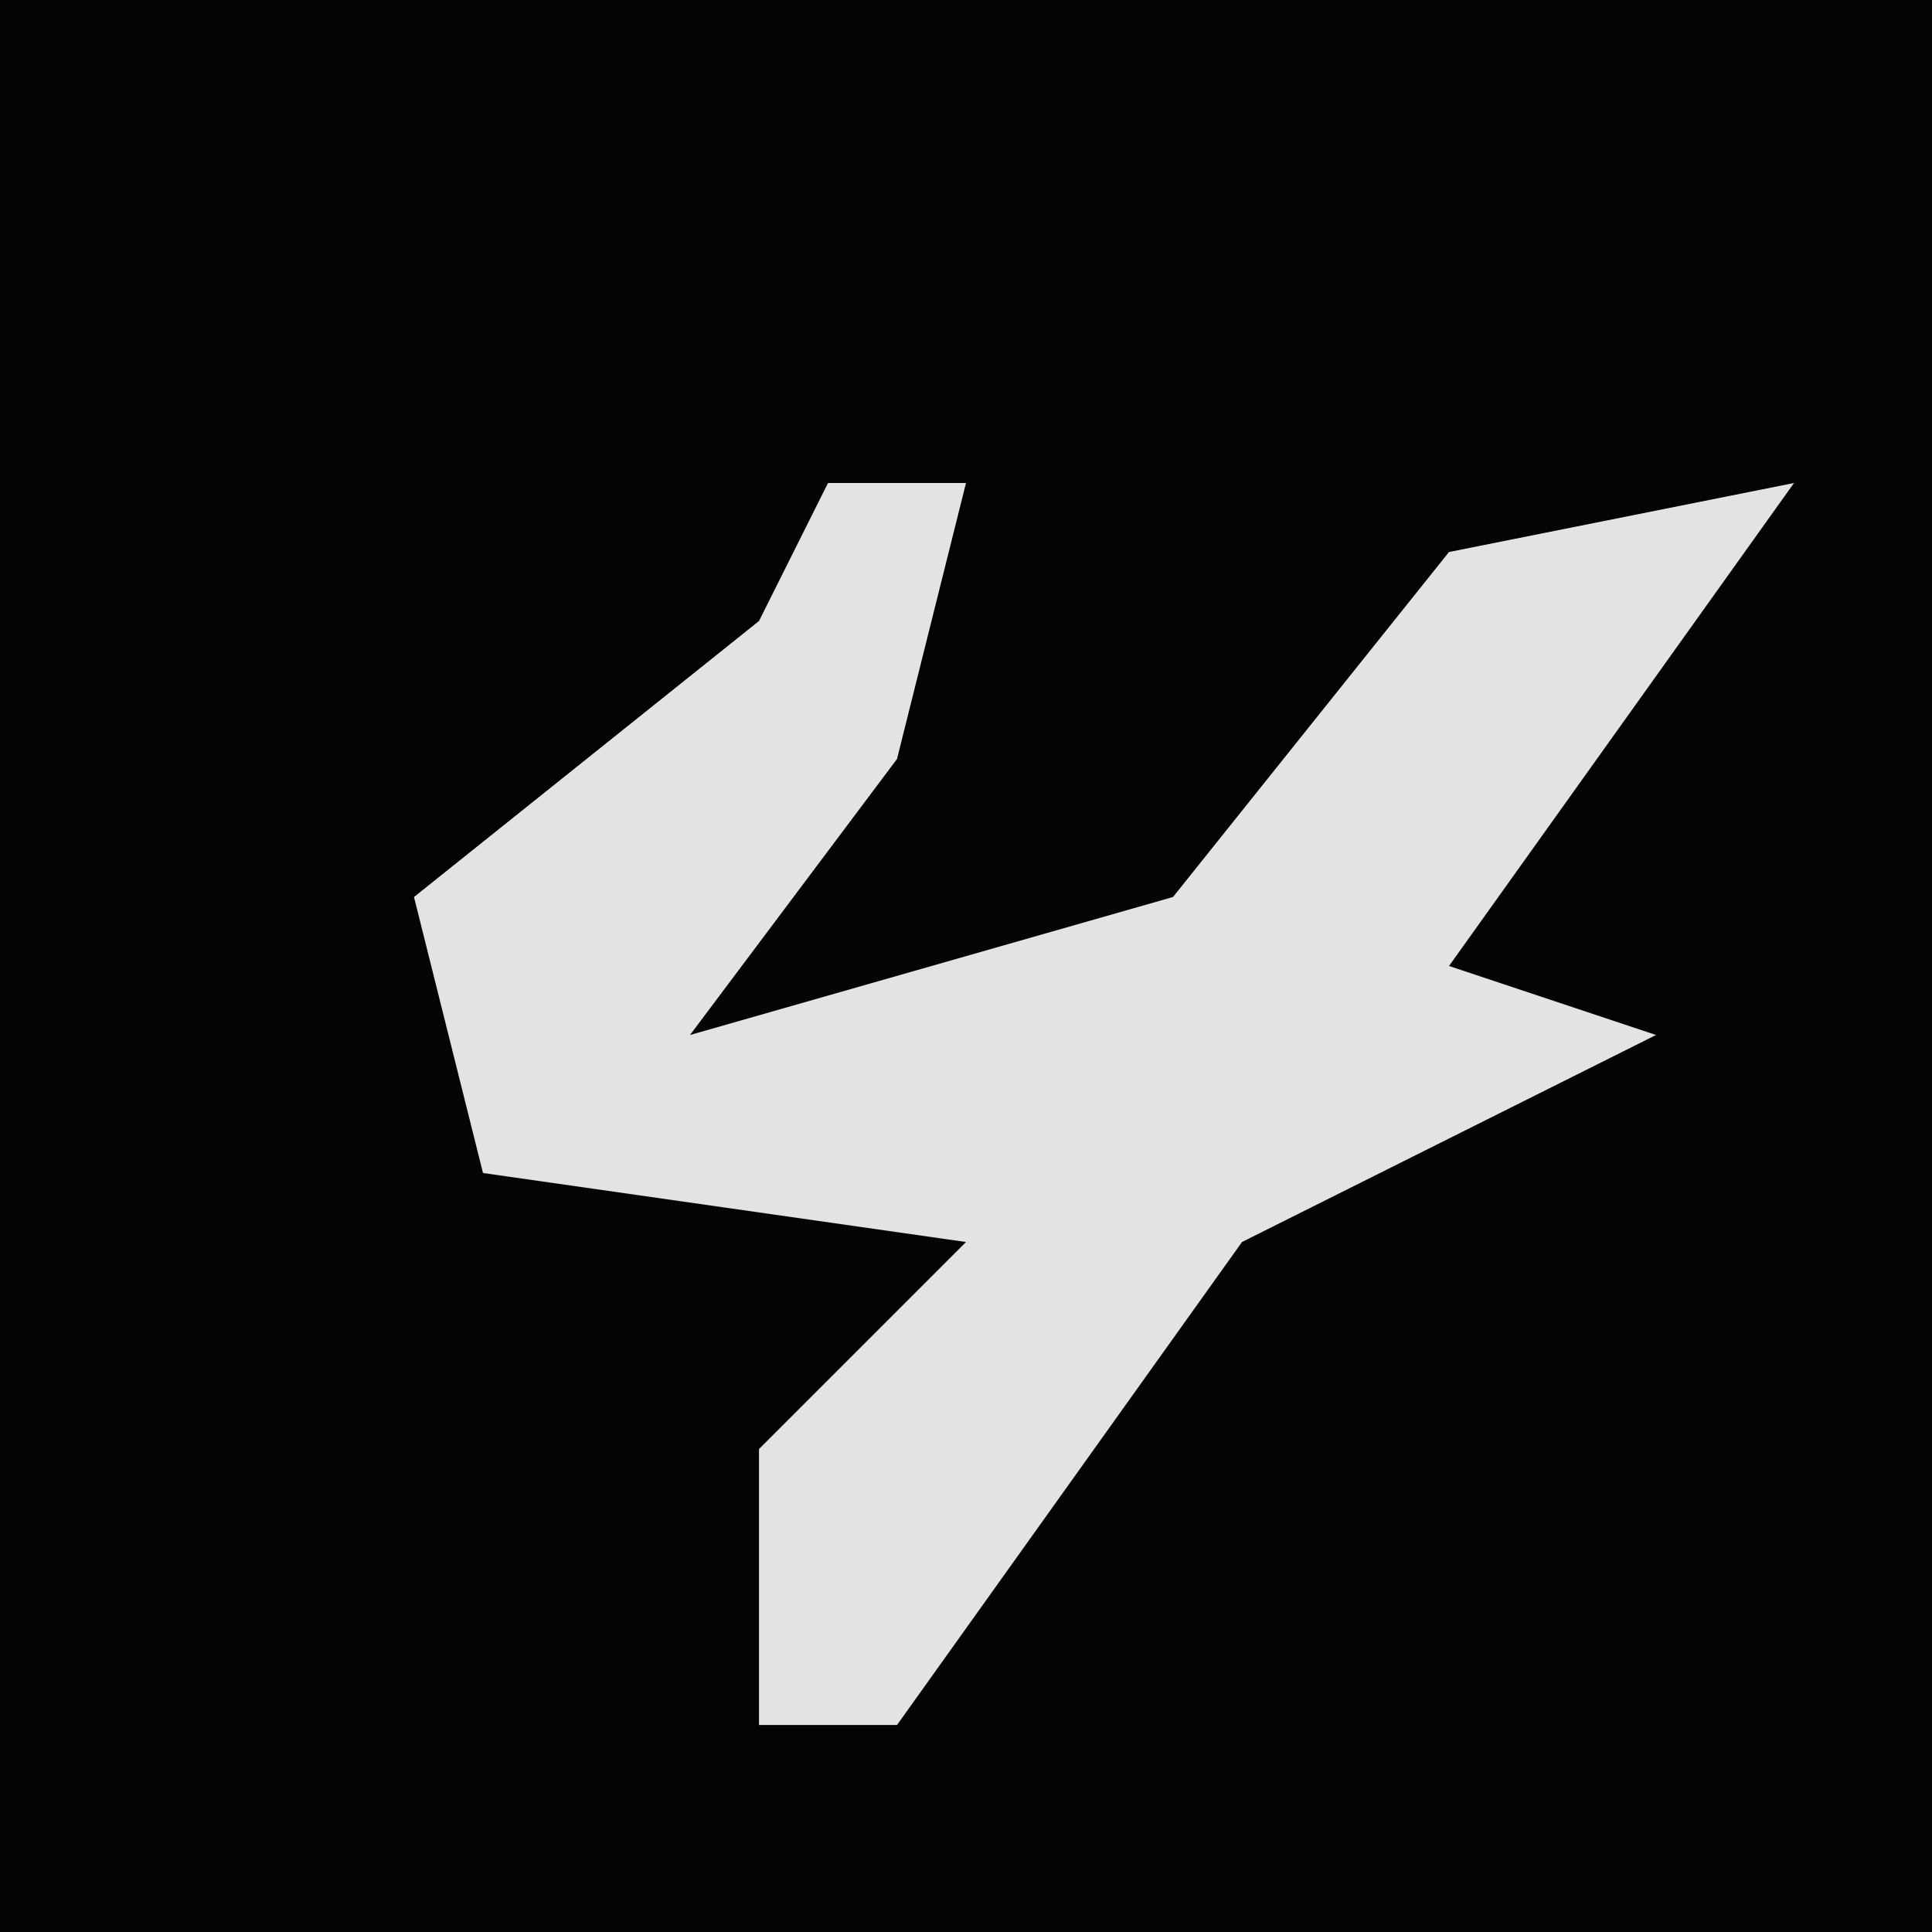 <?xml version="1.0" encoding="UTF-8"?>
<svg version="1.1" xmlns="http://www.w3.org/2000/svg" width="28" height="28">
<path d="M0,0 L28,0 L28,28 L0,28 Z " fill="#040404" transform="translate(0,0)"/>
<path d="M0,0 L2,0 L1,4 L-2,8 L5,6 L9,1 L14,0 L9,7 L12,8 L6,11 L1,18 L-1,18 L-1,14 L2,11 L-5,10 L-6,6 L-1,2 Z " fill="#E3E3E3" transform="translate(12,7)"/>
</svg>
